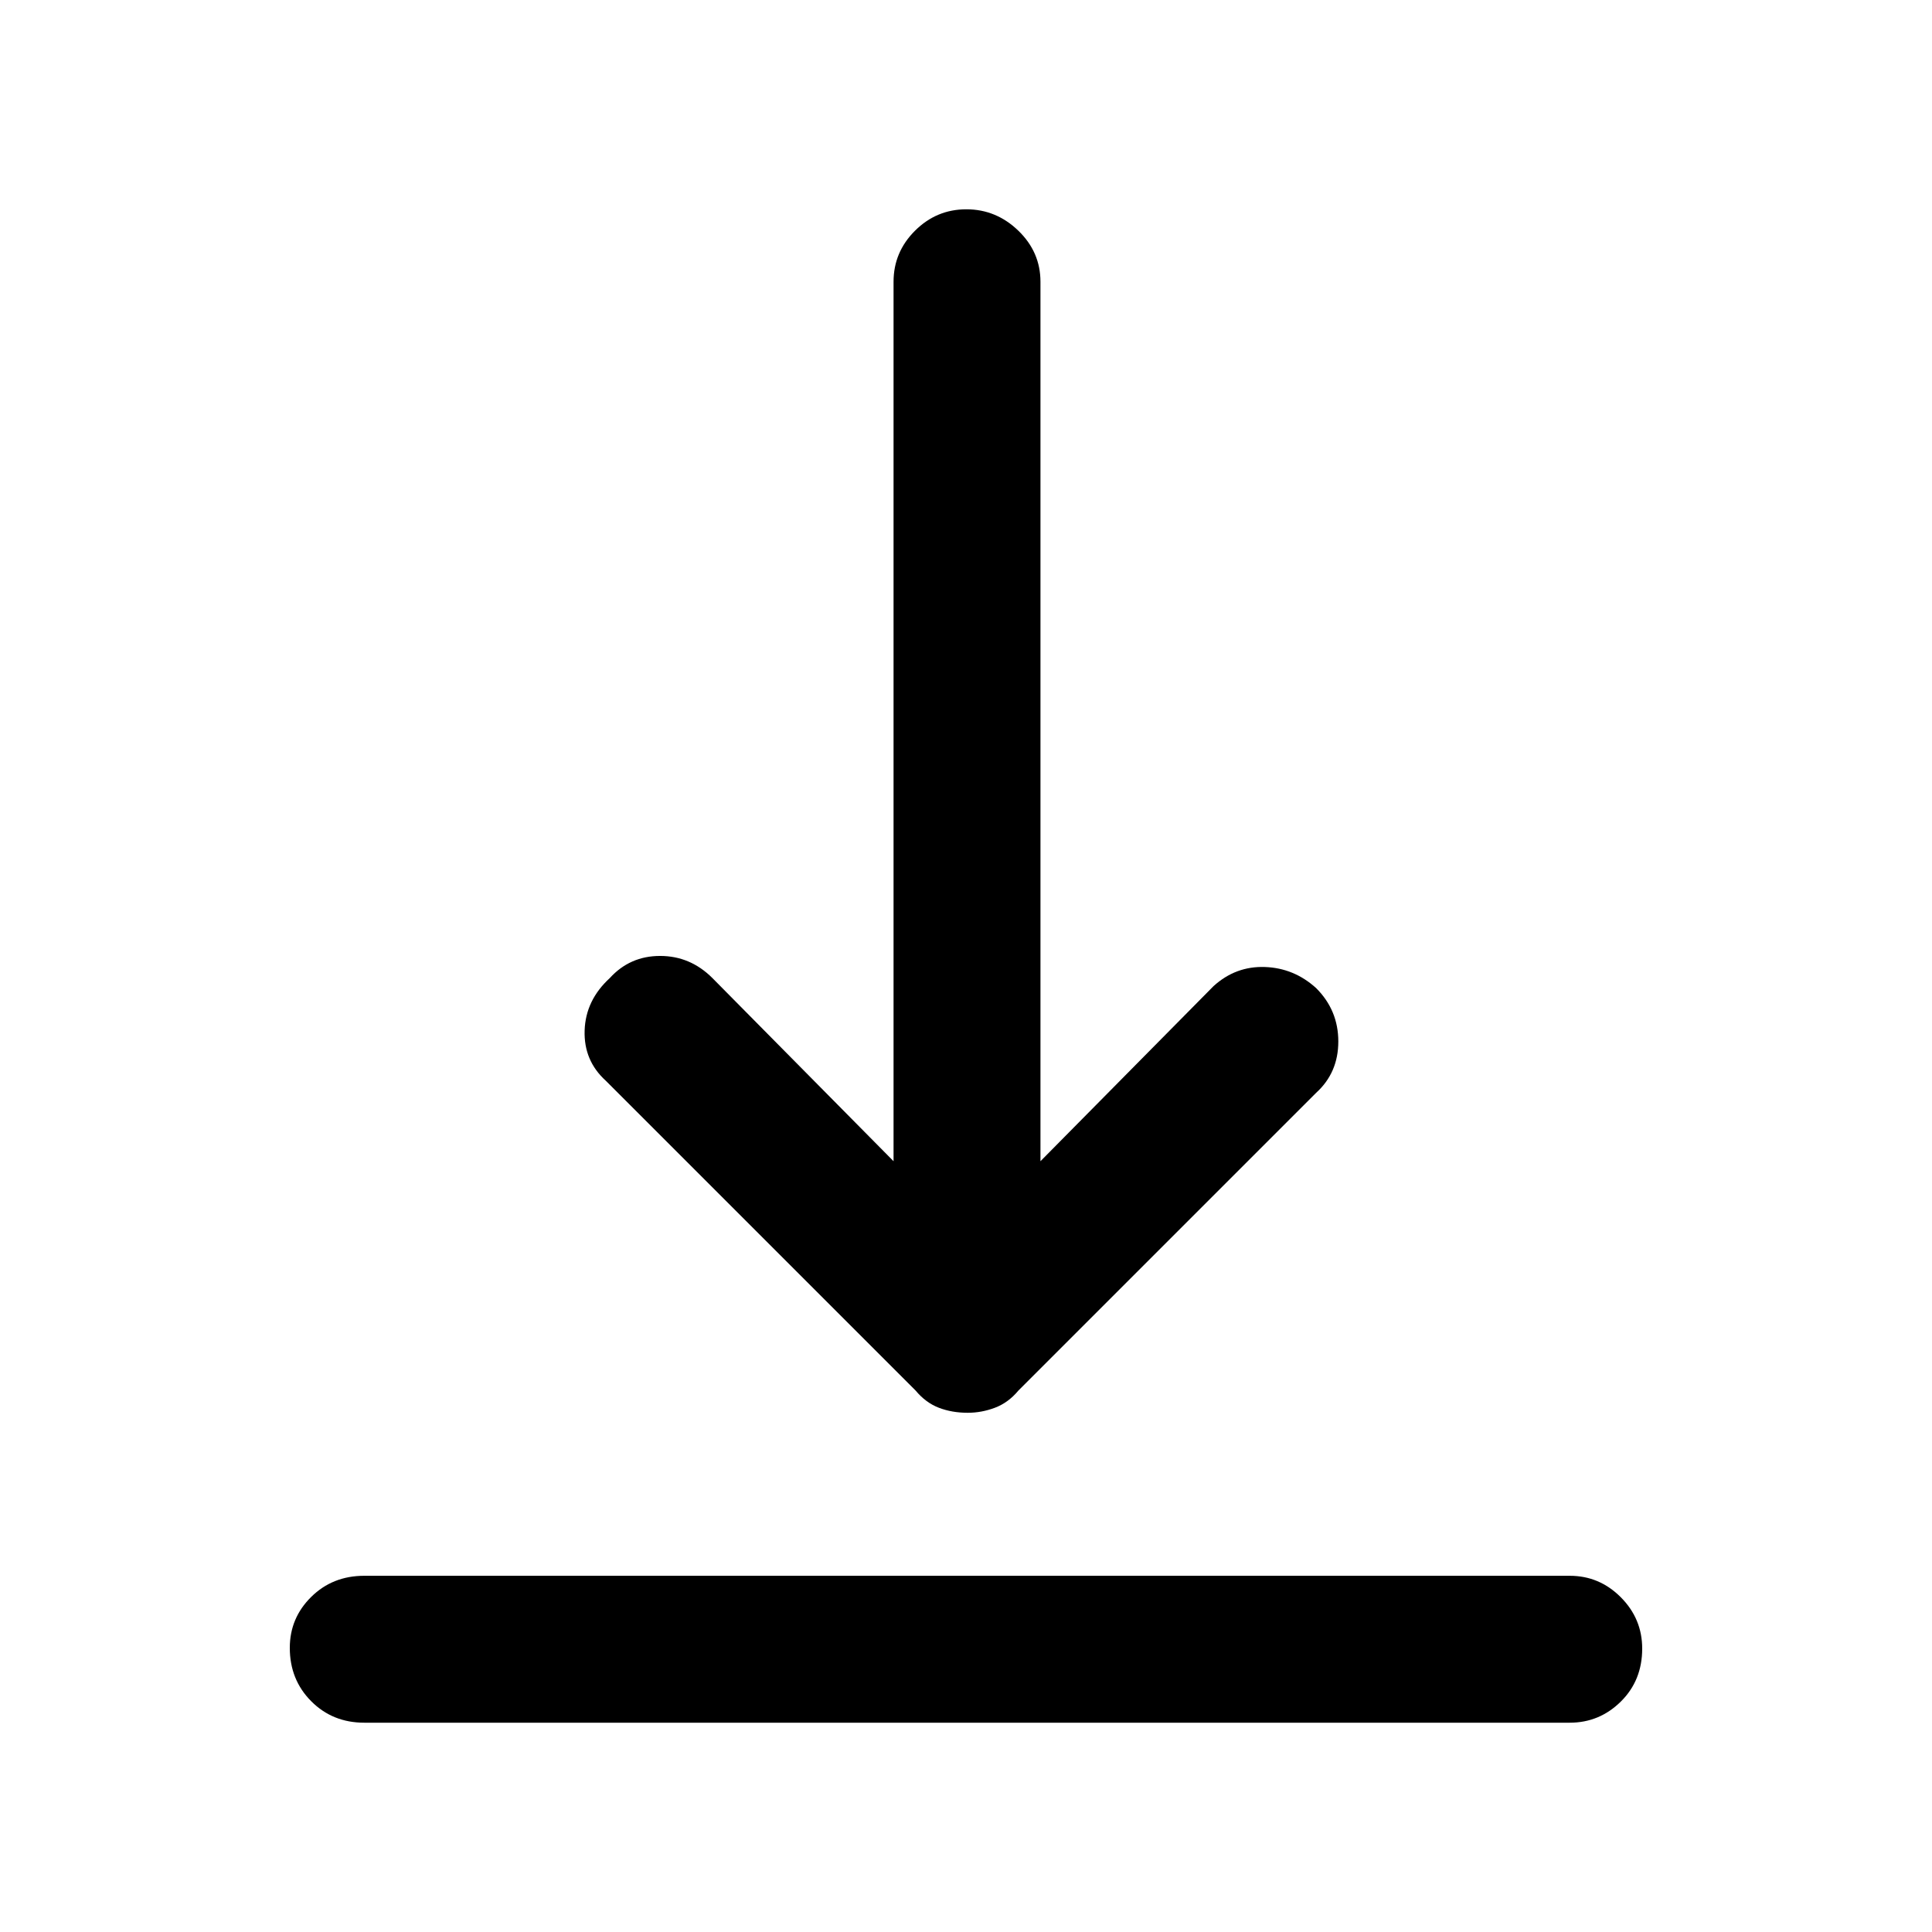 <svg xmlns="http://www.w3.org/2000/svg" height="48" viewBox="0 -960 960 960" width="48"><path d="M181-104q-15.75 0-26.37-10.68Q144-125.35 144-141.18q0-14.82 10.63-25.32Q165.25-177 181-177h599q14.75 0 25.38 10.68Q816-155.65 816-140.82q0 15.82-10.62 26.32Q794.75-104 780-104H181Zm299.87-154q-7.87 0-14.37-2.5Q460-263 455-269L301-423q-11-10-10.5-25t12.5-26q10-11 25-11t26 11l90 91v-437q0-14.75 10.68-25.38Q465.35-856 480.18-856 495-856 506-845.38q11 10.63 11 25.38v437l86-87q11-10 25.5-9.5T654-469q11 11 11 26.5T654-417L506-269q-5 6-11.63 8.5-6.64 2.5-13.5 2.5Z"/></svg>
